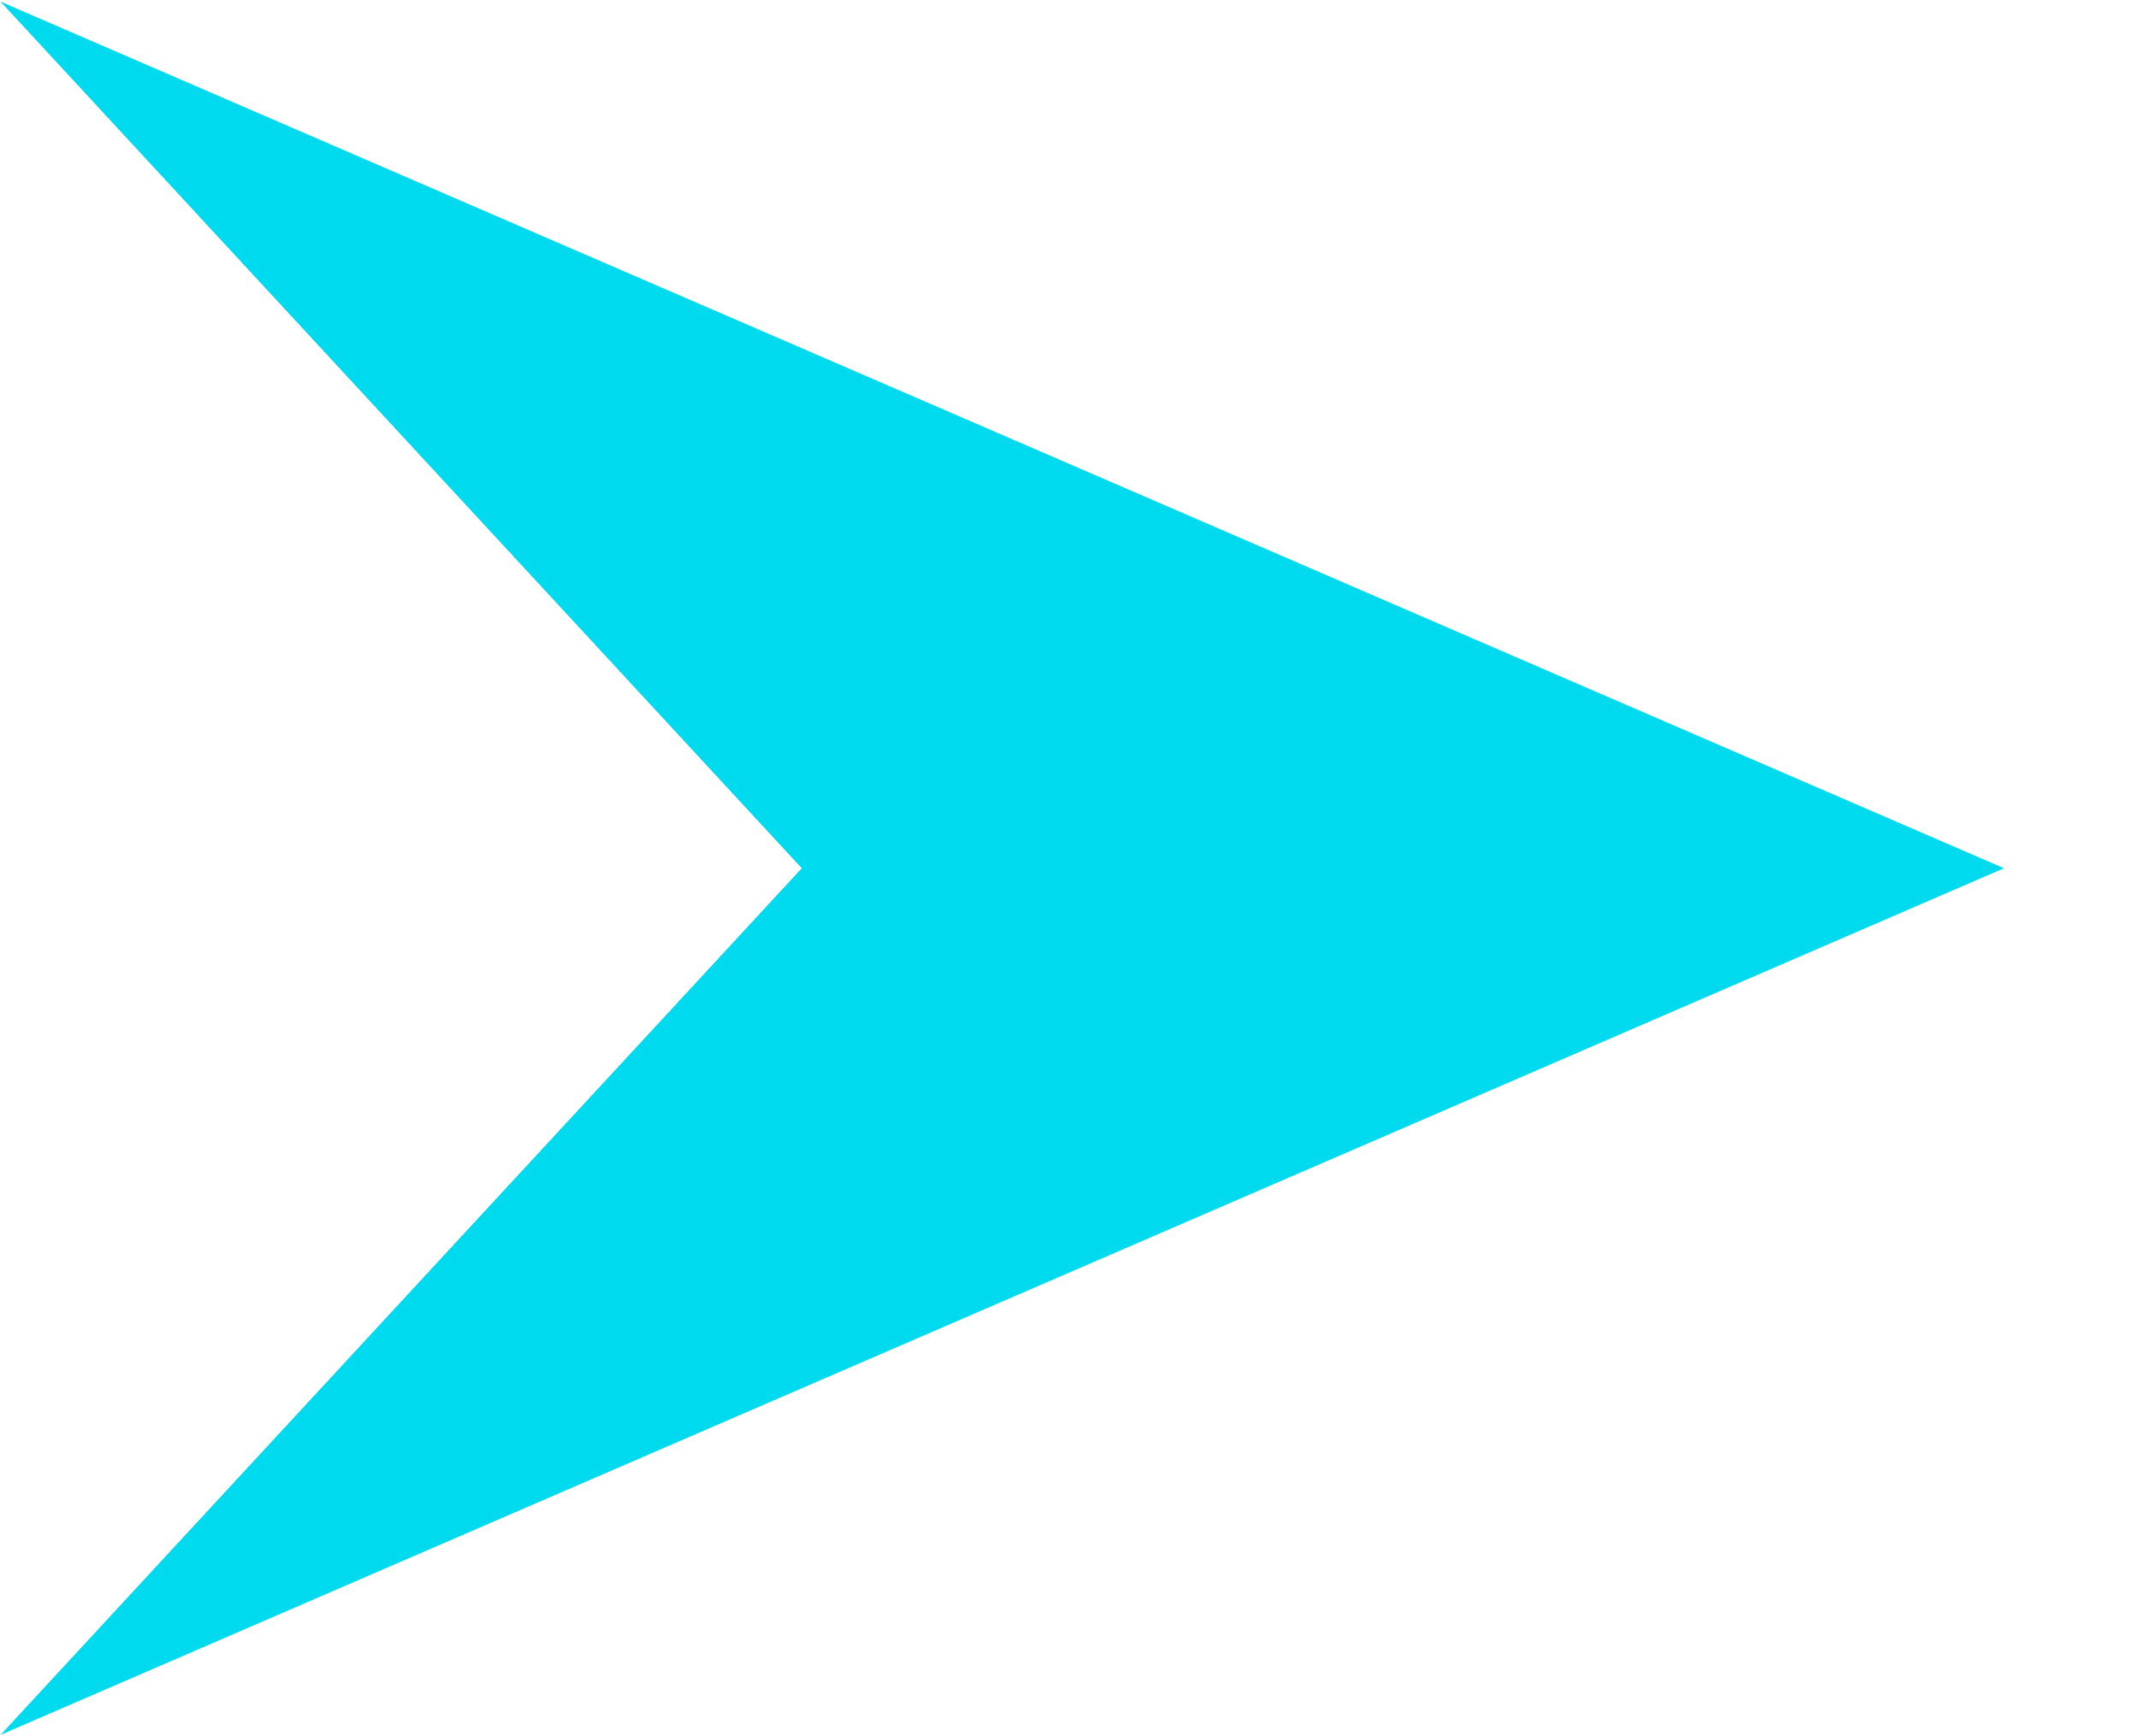 ﻿<?xml version="1.0" encoding="utf-8"?>
<svg version="1.1" xmlns:xlink="http://www.w3.org/1999/xlink" width="16px" height="13px" xmlns="http://www.w3.org/2000/svg">
  <g transform="matrix(1 0 0 1 -402 -337 )">
    <path d="M 0.004 0.012  L 15.004 6.501  L 0.004 12.99  L 6.003 6.501  L 0.004 0.012  Z " fill-rule="nonzero" fill="#00daee" stroke="none" transform="matrix(1 0 0 1 402 337 )" />
  </g>
</svg>